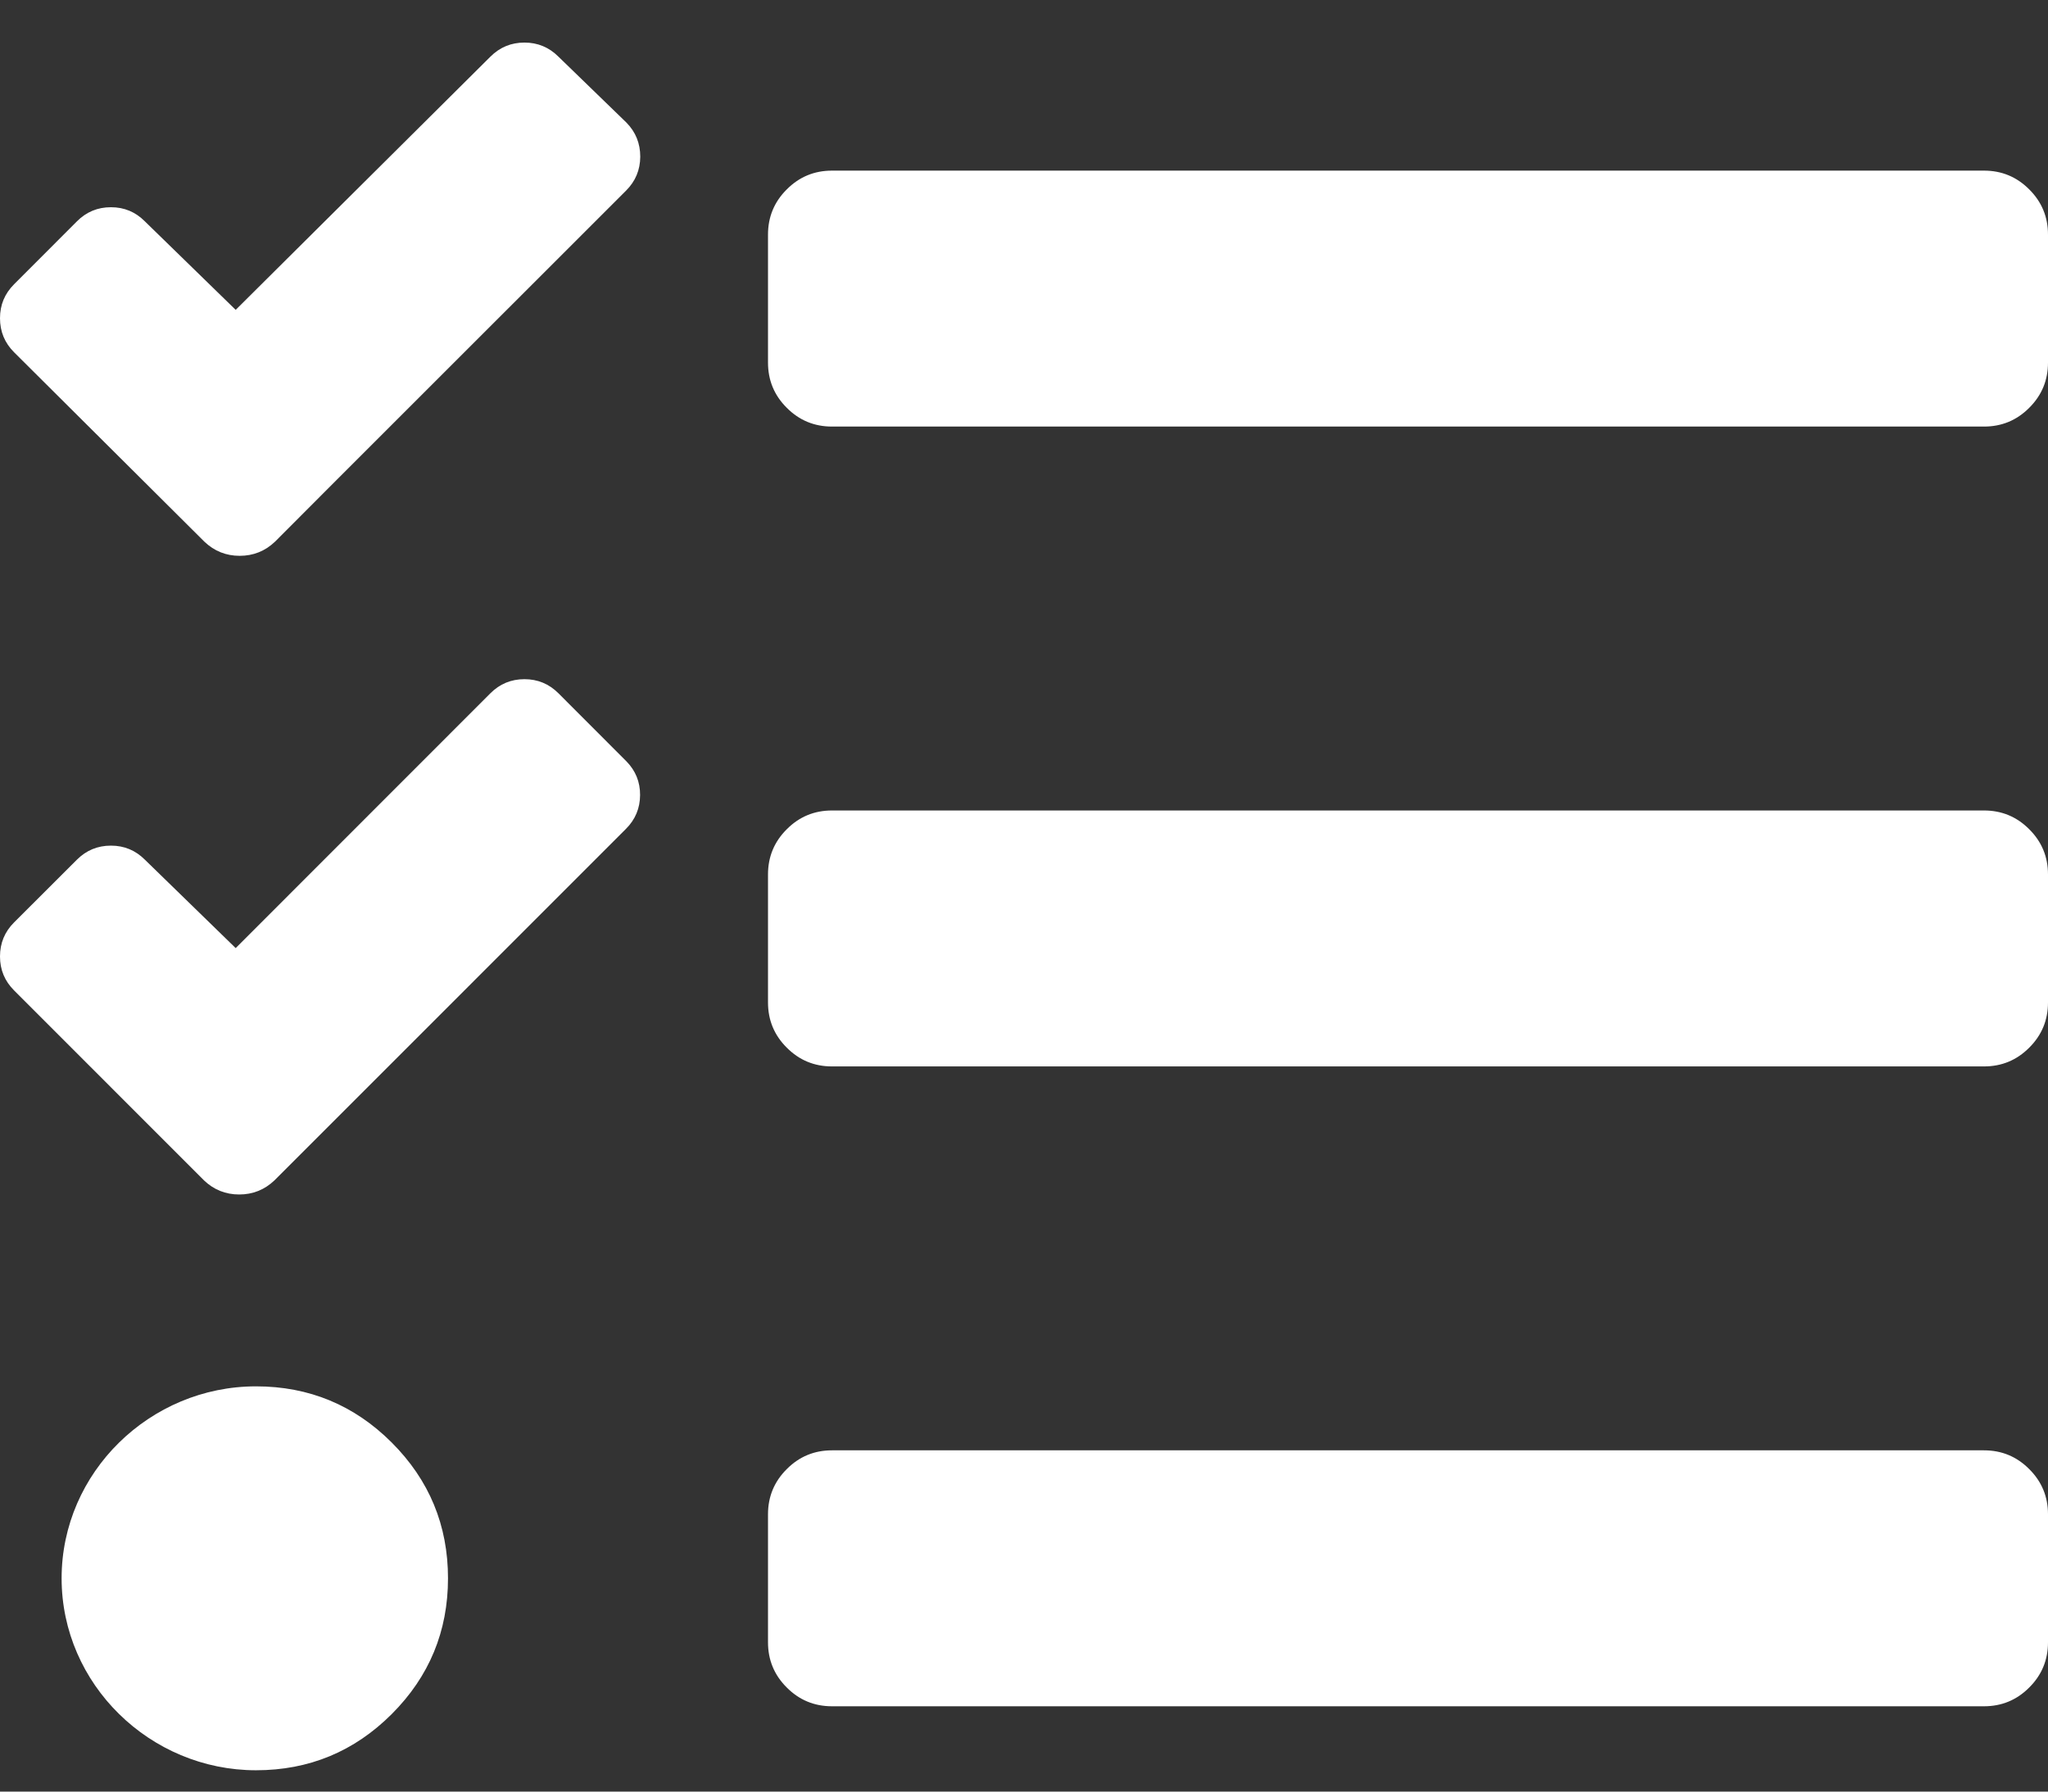 <svg width="24" height="21" viewBox="0 0 24 21" fill="none" xmlns="http://www.w3.org/2000/svg">
<rect x="0" y="0" width="24" height="21" fill="#333333" stroke="none"/>
<path d="M6.544 0.664C6.434 0.554 6.301 0.499 6.146 0.499C5.99 0.499 5.857 0.554 5.747 0.664L2.762 3.632L1.698 2.595C1.588 2.484 1.456 2.429 1.3 2.429C1.144 2.429 1.011 2.484 0.901 2.595L0.165 3.332C0.055 3.442 3.68804e-07 3.574 3.68804e-07 3.73C3.68804e-07 3.886 0.055 4.019 0.165 4.129L2.396 6.35C2.512 6.46 2.649 6.515 2.809 6.515C2.968 6.515 3.106 6.46 3.222 6.35L3.952 5.618L7.337 2.234C7.447 2.124 7.502 1.992 7.503 1.837C7.503 1.681 7.45 1.548 7.341 1.437L6.544 0.664ZM6.544 8.126C6.434 8.016 6.301 7.961 6.146 7.961C5.99 7.961 5.857 8.016 5.747 8.126L2.762 11.113L1.698 10.077C1.588 9.967 1.456 9.912 1.3 9.912C1.144 9.912 1.011 9.967 0.901 10.077L0.165 10.812C0.055 10.922 0 11.055 0 11.211C0 11.367 0.055 11.499 0.165 11.609L2.391 13.836C2.506 13.946 2.644 14.001 2.803 14.001C2.963 14.001 3.1 13.946 3.216 13.836L3.952 13.1L7.336 9.715C7.445 9.606 7.5 9.474 7.501 9.32C7.502 9.165 7.448 9.033 7.34 8.923L6.544 8.126ZM3 16.25C1.758 16.25 0.722 17.258 0.722 18.5C0.722 19.742 1.759 20.75 3 20.75C3.621 20.75 4.152 20.53 4.591 20.091C5.03 19.652 5.25 19.121 5.25 18.5C5.25 17.879 5.03 17.348 4.591 16.909C4.152 16.47 3.621 16.25 3 16.25ZM23.25 17H9.75C9.543 17 9.366 17.073 9.22 17.22C9.073 17.366 9 17.543 9 17.75V19.25C9 19.457 9.073 19.634 9.22 19.78C9.366 19.927 9.543 20 9.75 20H23.25C23.457 20 23.634 19.927 23.78 19.78C23.927 19.634 24 19.457 24 19.25V17.75C24 17.543 23.927 17.366 23.78 17.22C23.634 17.073 23.457 17 23.25 17ZM23.25 2H9.75C9.543 2 9.366 2.073 9.22 2.22C9.073 2.366 9 2.543 9 2.75V4.25C9 4.457 9.073 4.634 9.22 4.78C9.366 4.927 9.543 5 9.75 5H23.25C23.457 5 23.634 4.927 23.78 4.78C23.927 4.634 24 4.457 24 4.25V2.75C24 2.543 23.927 2.366 23.78 2.22C23.634 2.073 23.457 2 23.25 2ZM23.25 9.5H9.75C9.543 9.5 9.366 9.573 9.22 9.72C9.073 9.866 9 10.043 9 10.25V11.75C9 11.957 9.073 12.134 9.22 12.28C9.366 12.427 9.543 12.5 9.75 12.5H23.25C23.457 12.5 23.634 12.427 23.78 12.28C23.927 12.134 24 11.957 24 11.75V10.25C24 10.043 23.927 9.866 23.78 9.72C23.634 9.573 23.457 9.5 23.25 9.5Z" fill="white"/>
</svg>
